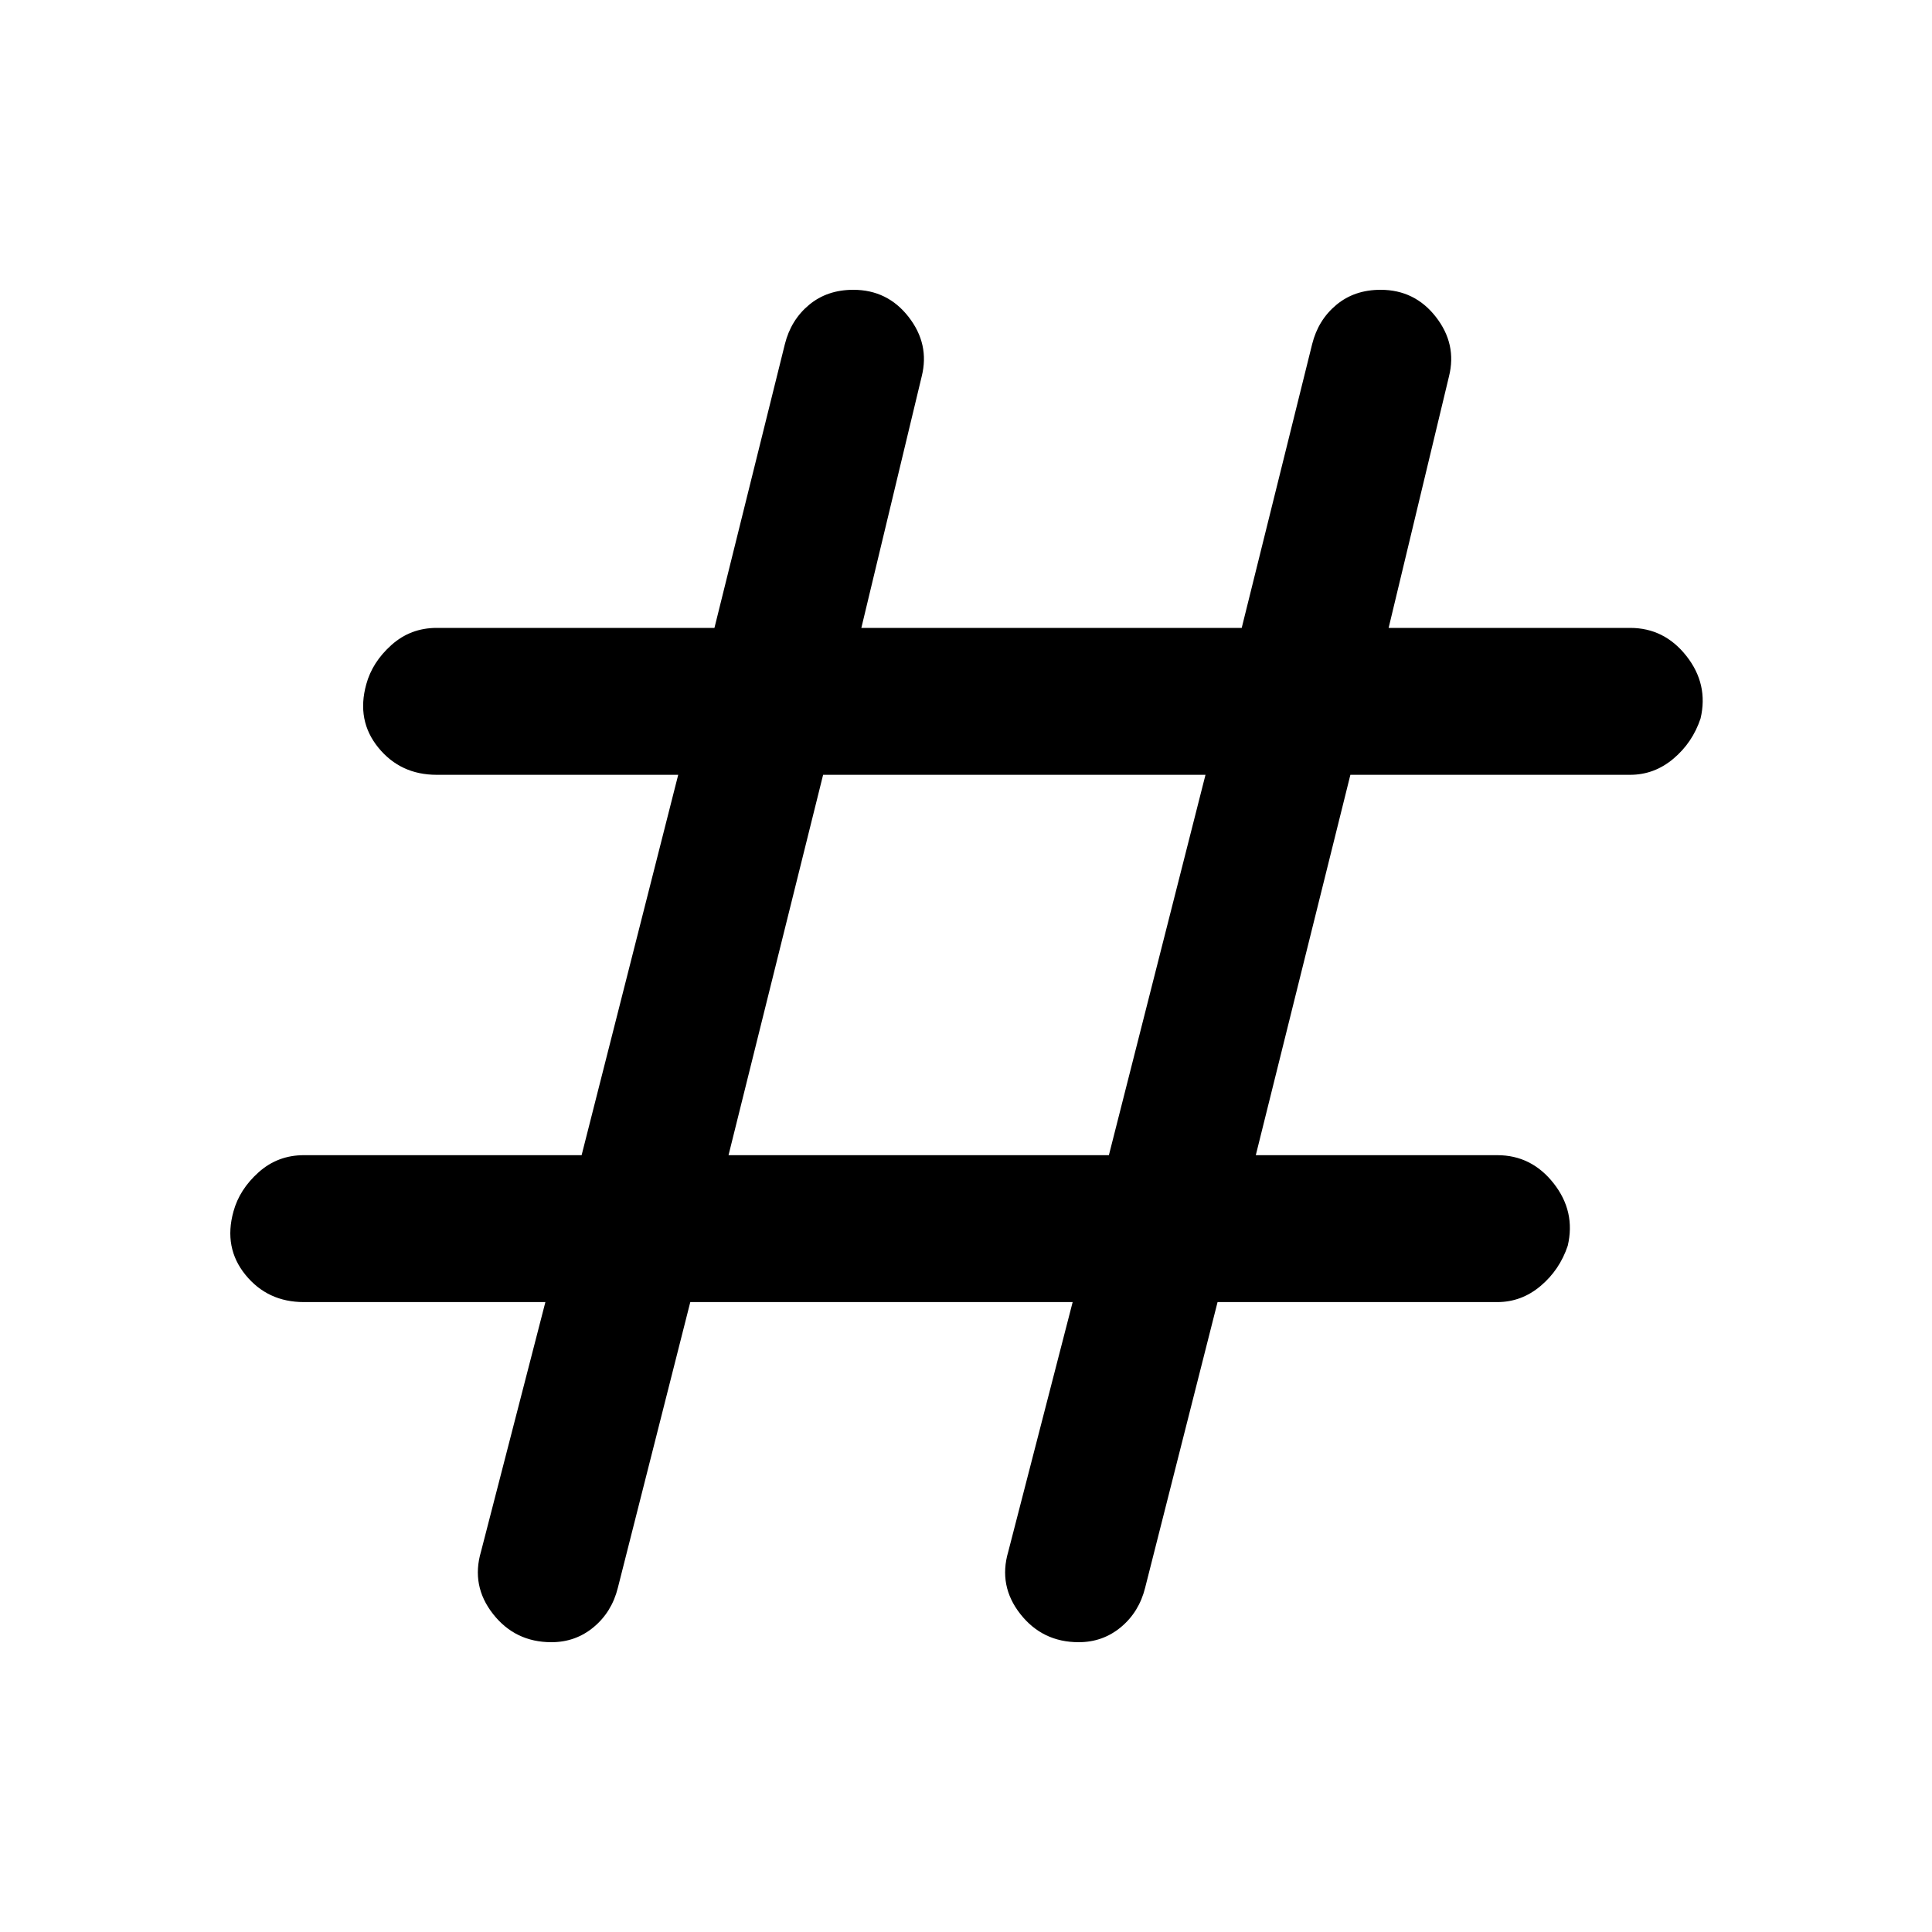 <svg xmlns="http://www.w3.org/2000/svg" height="48" viewBox="0 -960 960 960" width="48"><path d="m343-313-36 142q-3 12-12 19.5t-21 7.5q-18 0-29-14t-6-31l32-124H151q-18 0-29-13.5t-6-31.5q3-11 12.5-19.5T151-386h138l48-189H217q-18 0-29-13.5t-6-31.5q3-11 12.5-19.5T217-648h138l35-141q3-12 12-19.5t22-7.5q17 0 27.5 13.5T458-773l-30 125h189l35-141q3-12 12-19.5t22-7.5q17 0 27.5 13.5T720-773l-30 125h120q17 0 28 14t7 31q-4 12-13.5 20t-21.5 8H671l-47 189h120q17 0 28 14t7 31q-4 12-13.5 20t-21.5 8H605l-36 142q-3 12-12 19.5t-21 7.5q-18 0-29-14t-6-31l32-124H343Zm19-73h189l48-189H409l-47 189Z"/></svg>